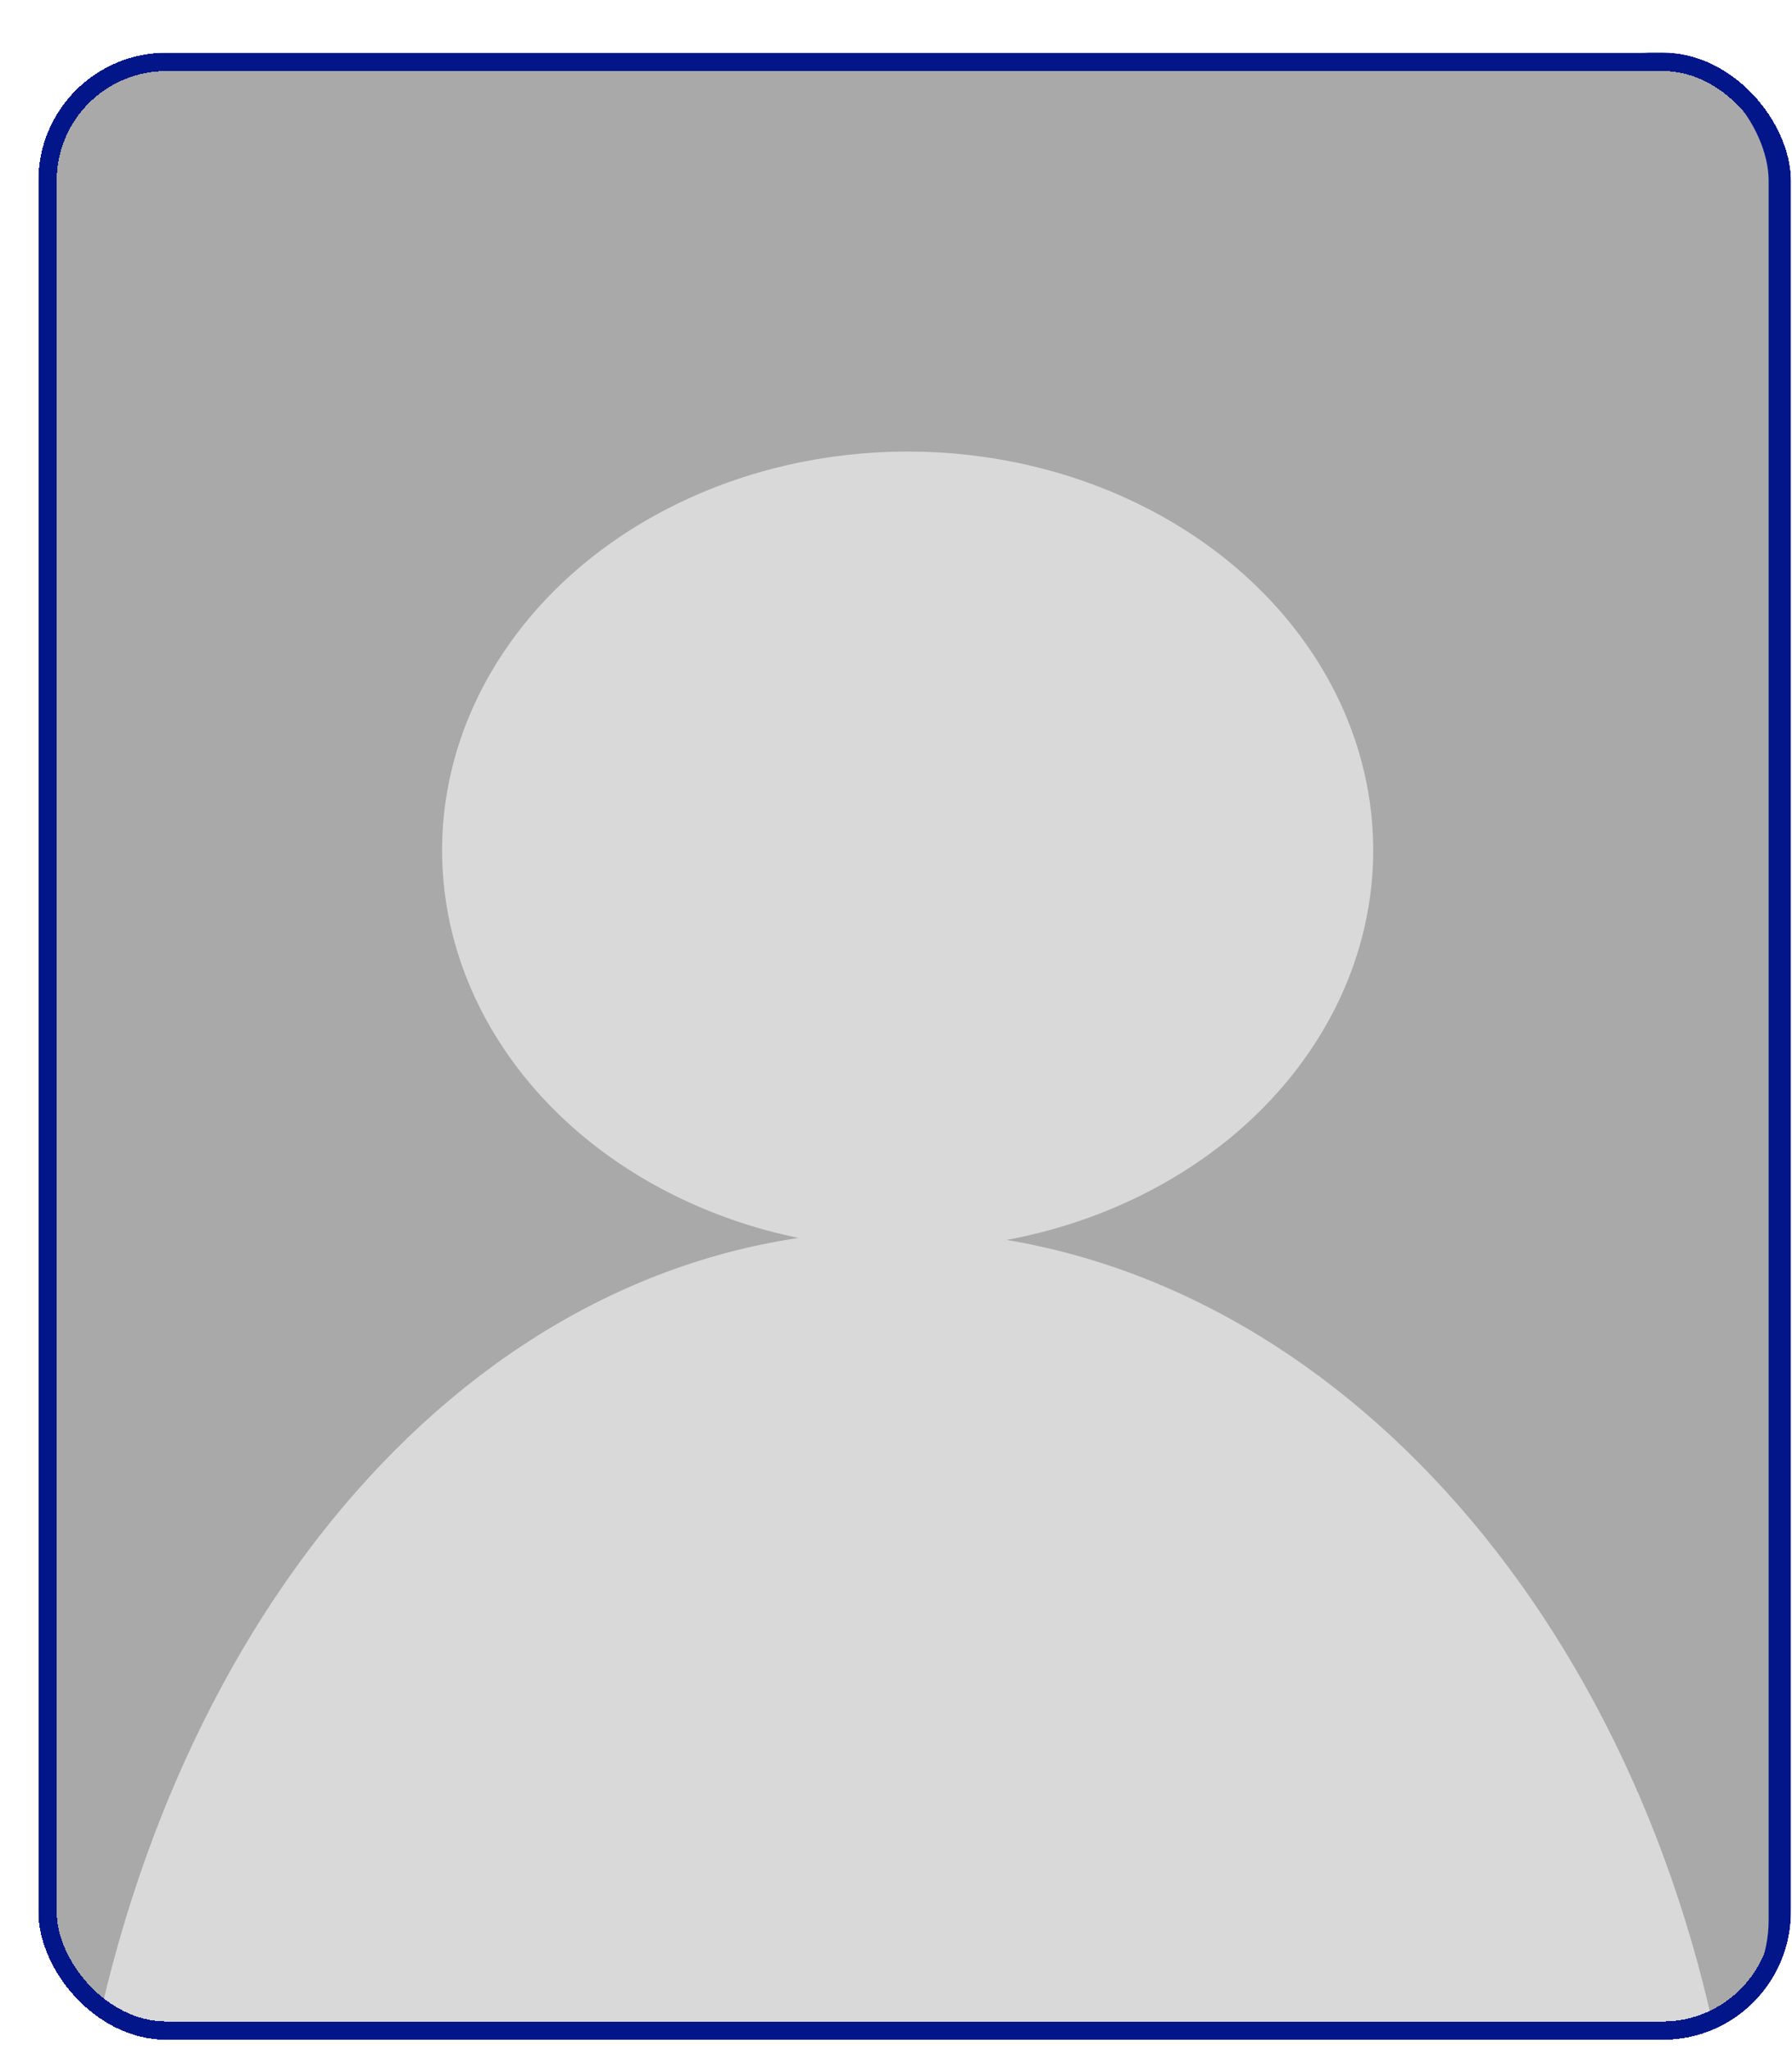 <svg width="98" height="112" viewBox="0 0 98 112" fill="none" xmlns="http://www.w3.org/2000/svg">
<g filter="url(#filter0_d_0_190)">
<g clip-path="url(#clip0_0_190)">
<rect x="-0.9" y="-0.117" width="96.623" height="111.07" rx="8" fill="#A9A9A9" stroke="#021689" stroke-width="2"/>
<ellipse cx="47.637" cy="44.476" rx="25.46" ry="21.796" fill="#D9D9D9"/>
<path d="M91.947 109.953C86.715 84.239 68.575 65.27 47 65.27C25.425 65.27 8.312 84.239 3.081 109.953H91.947Z" fill="#D9D9D9"/>
</g>
<rect x="0.6" y="1.383" width="94.833" height="107.606" rx="6.5" stroke="#021689" shape-rendering="crispEdges"/>
</g>
<defs>
<filter id="filter0_d_0_190" x="0.1" y="0.883" width="97.833" height="110.606" filterUnits="userSpaceOnUse" color-interpolation-filters="sRGB">
<feFlood flood-opacity="0" result="BackgroundImageFix"/>
<feColorMatrix in="SourceAlpha" type="matrix" values="0 0 0 0 0 0 0 0 0 0 0 0 0 0 0 0 0 0 127 0" result="hardAlpha"/>
<feOffset dx="2" dy="2"/>
<feComposite in2="hardAlpha" operator="out"/>
<feColorMatrix type="matrix" values="0 0 0 0 0.012 0 0 0 0 0.58 0 0 0 0 0.765 0 0 0 1 0"/>
<feBlend mode="normal" in2="BackgroundImageFix" result="effect1_dropShadow_0_190"/>
<feBlend mode="normal" in="SourceGraphic" in2="effect1_dropShadow_0_190" result="shape"/>
</filter>
<clipPath id="clip0_0_190">
<rect x="0.1" y="0.883" width="95.833" height="108.606" rx="7" fill="white"/>
</clipPath>
</defs>
</svg>
